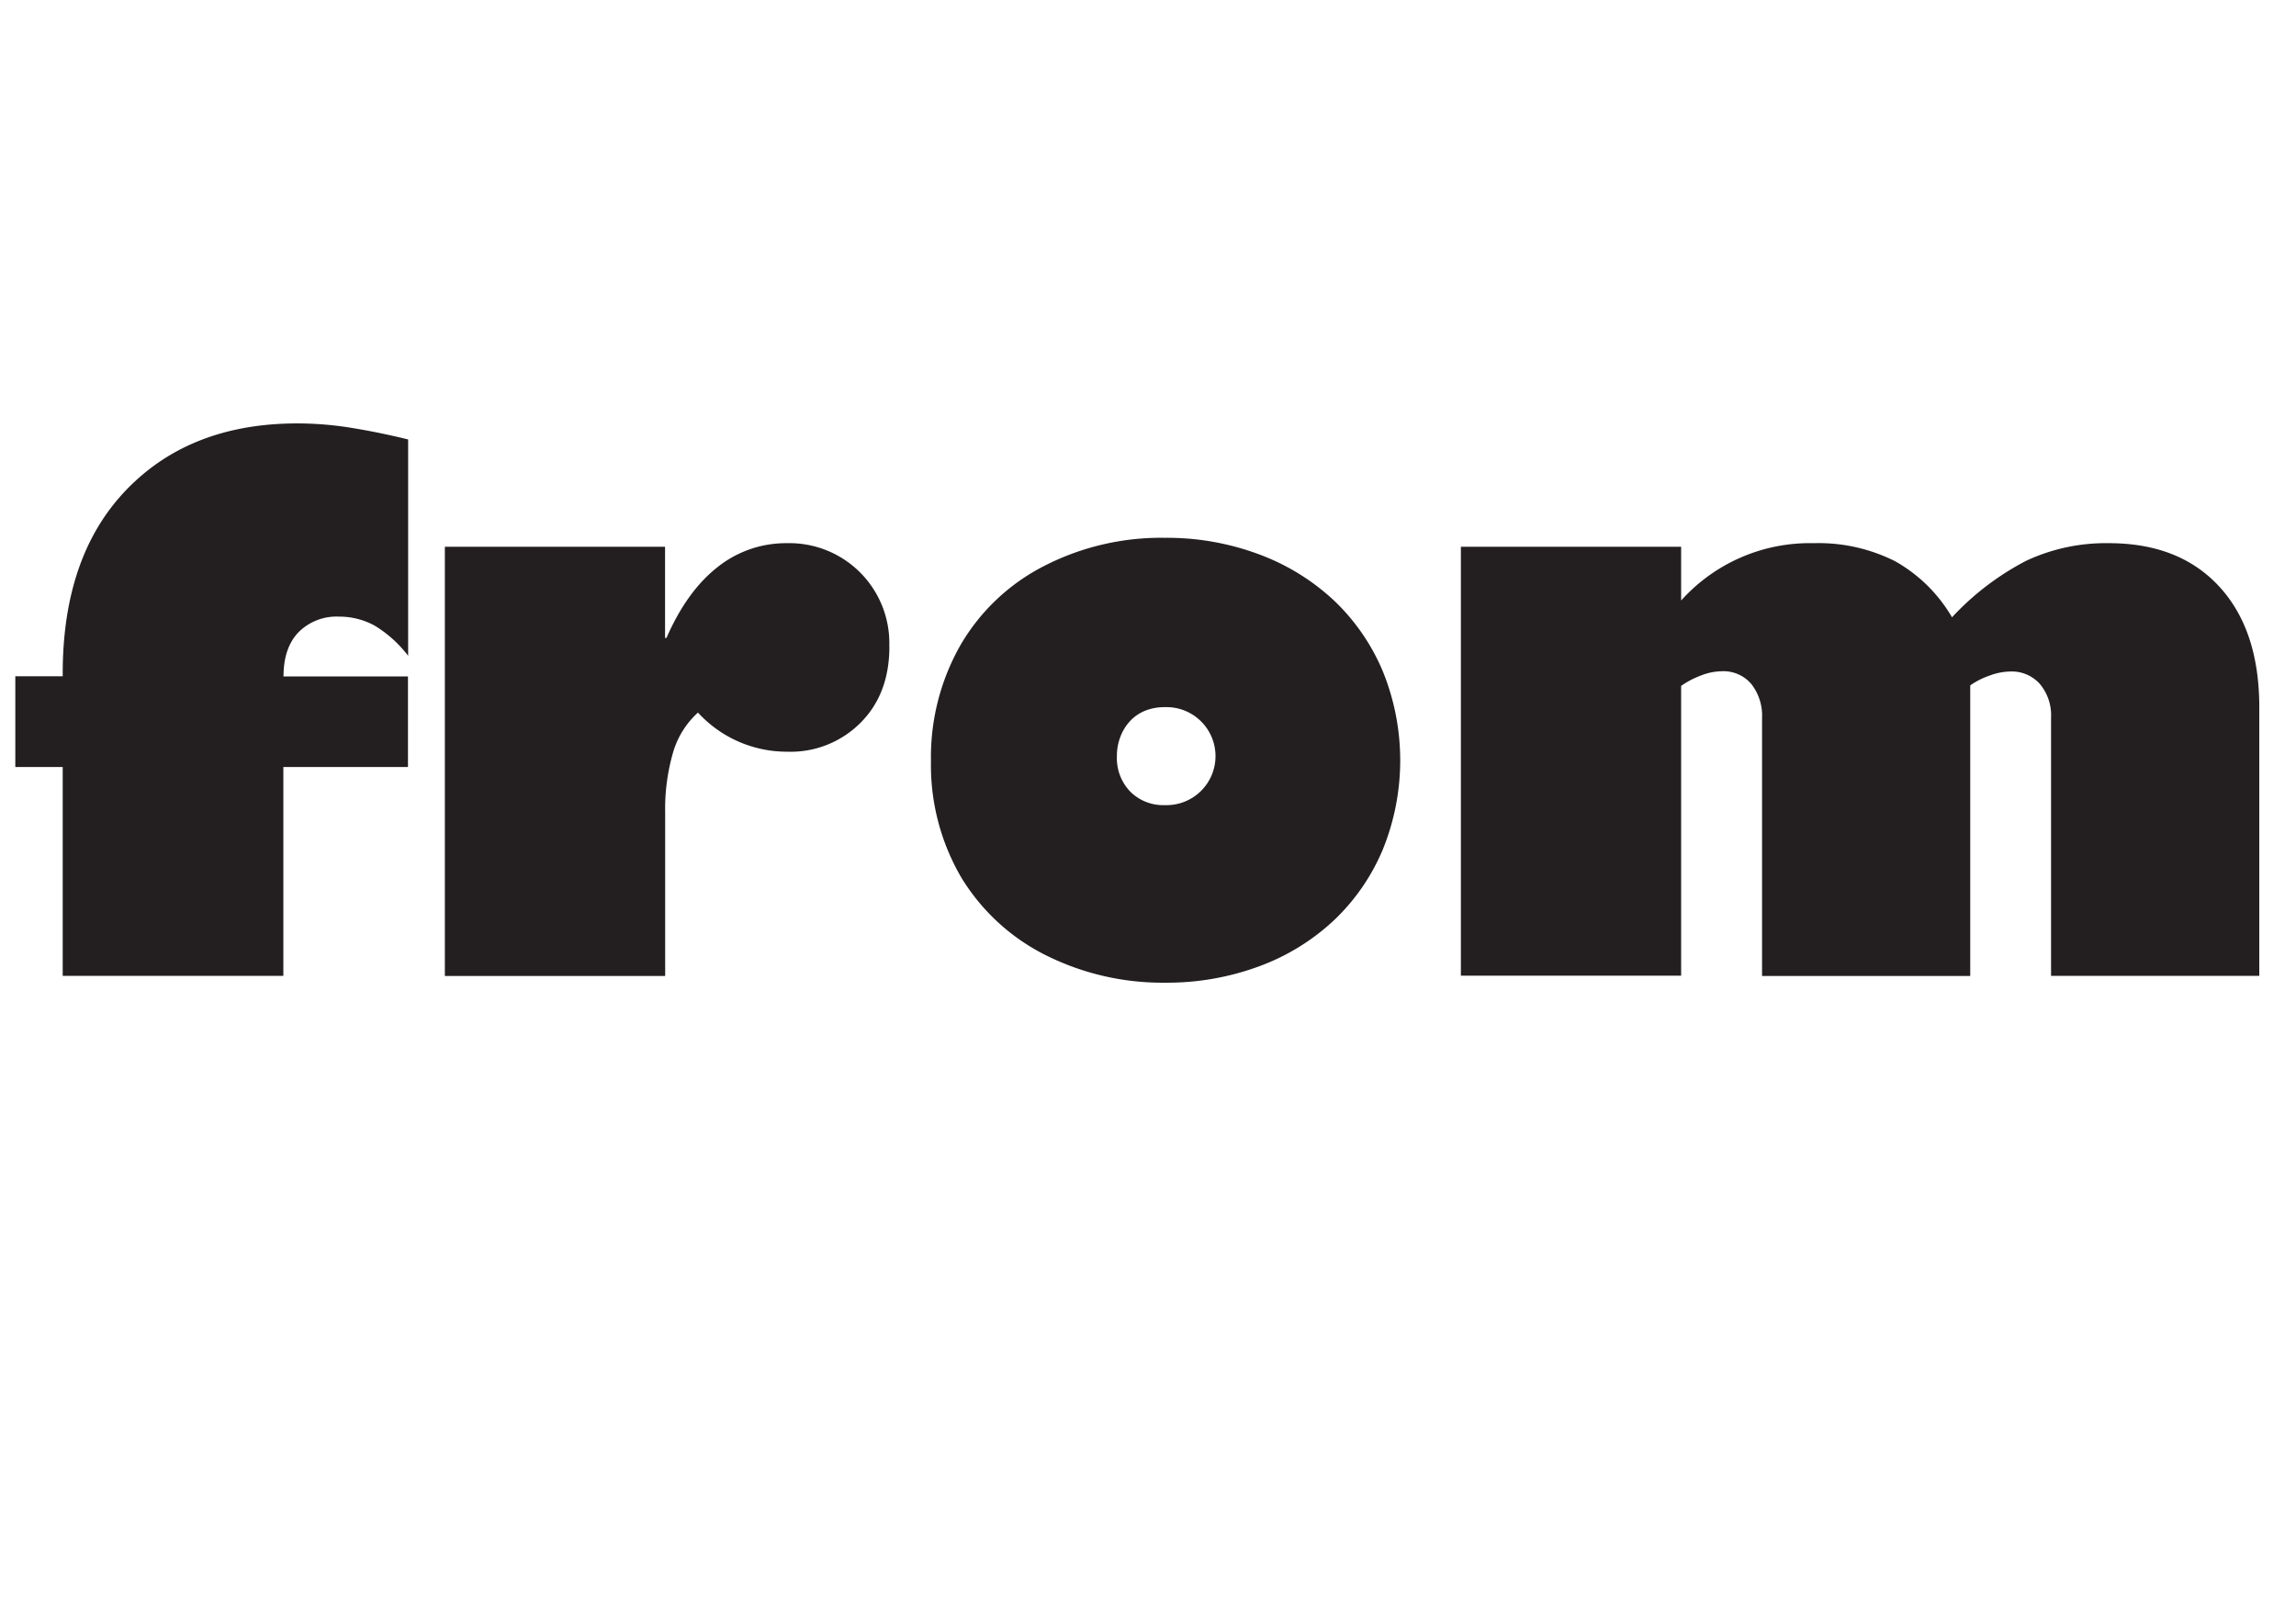 <svg id="2cb24192-e936-4320-a676-568f9056a7ec" data-name="Layer 1" xmlns="http://www.w3.org/2000/svg" viewBox="0 0 410.83 288"><title>keelyn-2018-frames</title><path d="M53.38,75.76a60.45,60.45,0,0,1,9.47.79q5,.81,10.18,2.08v38.71A21.63,21.63,0,0,0,67,111.92a13.21,13.21,0,0,0-6.38-1.59,9.58,9.58,0,0,0-7.18,2.77c-1.8,1.85-2.71,4.5-2.71,7.94H73v16.2H50.7v37.37H11.22V137.24H2.74V121h8.48v-.45q0-21.16,11.48-33T53.38,75.76Z" style="fill:#231f20"/><path d="M159.14,115.68q0,8.49-5.17,13.65a17.64,17.64,0,0,1-13.14,5.17,21.55,21.55,0,0,1-15.94-7,15.43,15.43,0,0,0-4.47,7.18,36.21,36.21,0,0,0-1.4,10.68v29.27H79.6V97.83H119v16.32h.25q3.65-8.36,9.12-12.66a19.63,19.63,0,0,1,12.44-4.3,17.88,17.88,0,0,1,18.31,18.49Z" style="fill:#231f20"/><path d="M208.46,96.23a47,47,0,0,1,16.94,3,39.94,39.94,0,0,1,13.33,8.25,37.44,37.44,0,0,1,8.7,12.63,42.37,42.37,0,0,1,0,31.89,37.33,37.33,0,0,1-8.64,12.57,39.43,39.43,0,0,1-13.3,8.26,47.48,47.48,0,0,1-17.06,3A46.66,46.66,0,0,1,187,170.85,37.12,37.12,0,0,1,172,157a39.87,39.87,0,0,1-5.42-20.86,40.52,40.52,0,0,1,5.29-20.73,36.49,36.49,0,0,1,14.86-14.09A45.74,45.74,0,0,1,208.46,96.23Zm0,47.83a8.77,8.77,0,1,0-.06-17.53,9.22,9.22,0,0,0-3.48.63,7.68,7.68,0,0,0-2.68,1.82,8.57,8.57,0,0,0-1.75,2.81,9.48,9.48,0,0,0-.64,3.54,8.61,8.61,0,0,0,2.39,6.31A8.35,8.35,0,0,0,208.46,144.06Z" style="fill:#231f20"/><path d="M349.28,110.45a48.76,48.76,0,0,1,13.33-10.14,33.68,33.68,0,0,1,14.74-3.12q12.56,0,19.7,7.71t7.21,21.37v48.34H367V128.44a8.73,8.73,0,0,0-2-6.06,6.73,6.73,0,0,0-5.26-2.23,11.1,11.1,0,0,0-3.66.7,14.31,14.31,0,0,0-3.54,1.78v52H315.29V128.44a9.18,9.18,0,0,0-1.88-6,6.51,6.51,0,0,0-5.39-2.33,10.38,10.38,0,0,0-3.67.76,16,16,0,0,0-3.54,1.85v51.85H261.4V97.83h39.41v9.62a30.93,30.93,0,0,1,23.66-10.26,30.51,30.51,0,0,1,14.61,3.22A27.25,27.25,0,0,1,349.28,110.45Z" style="fill:#231f20"/></svg>